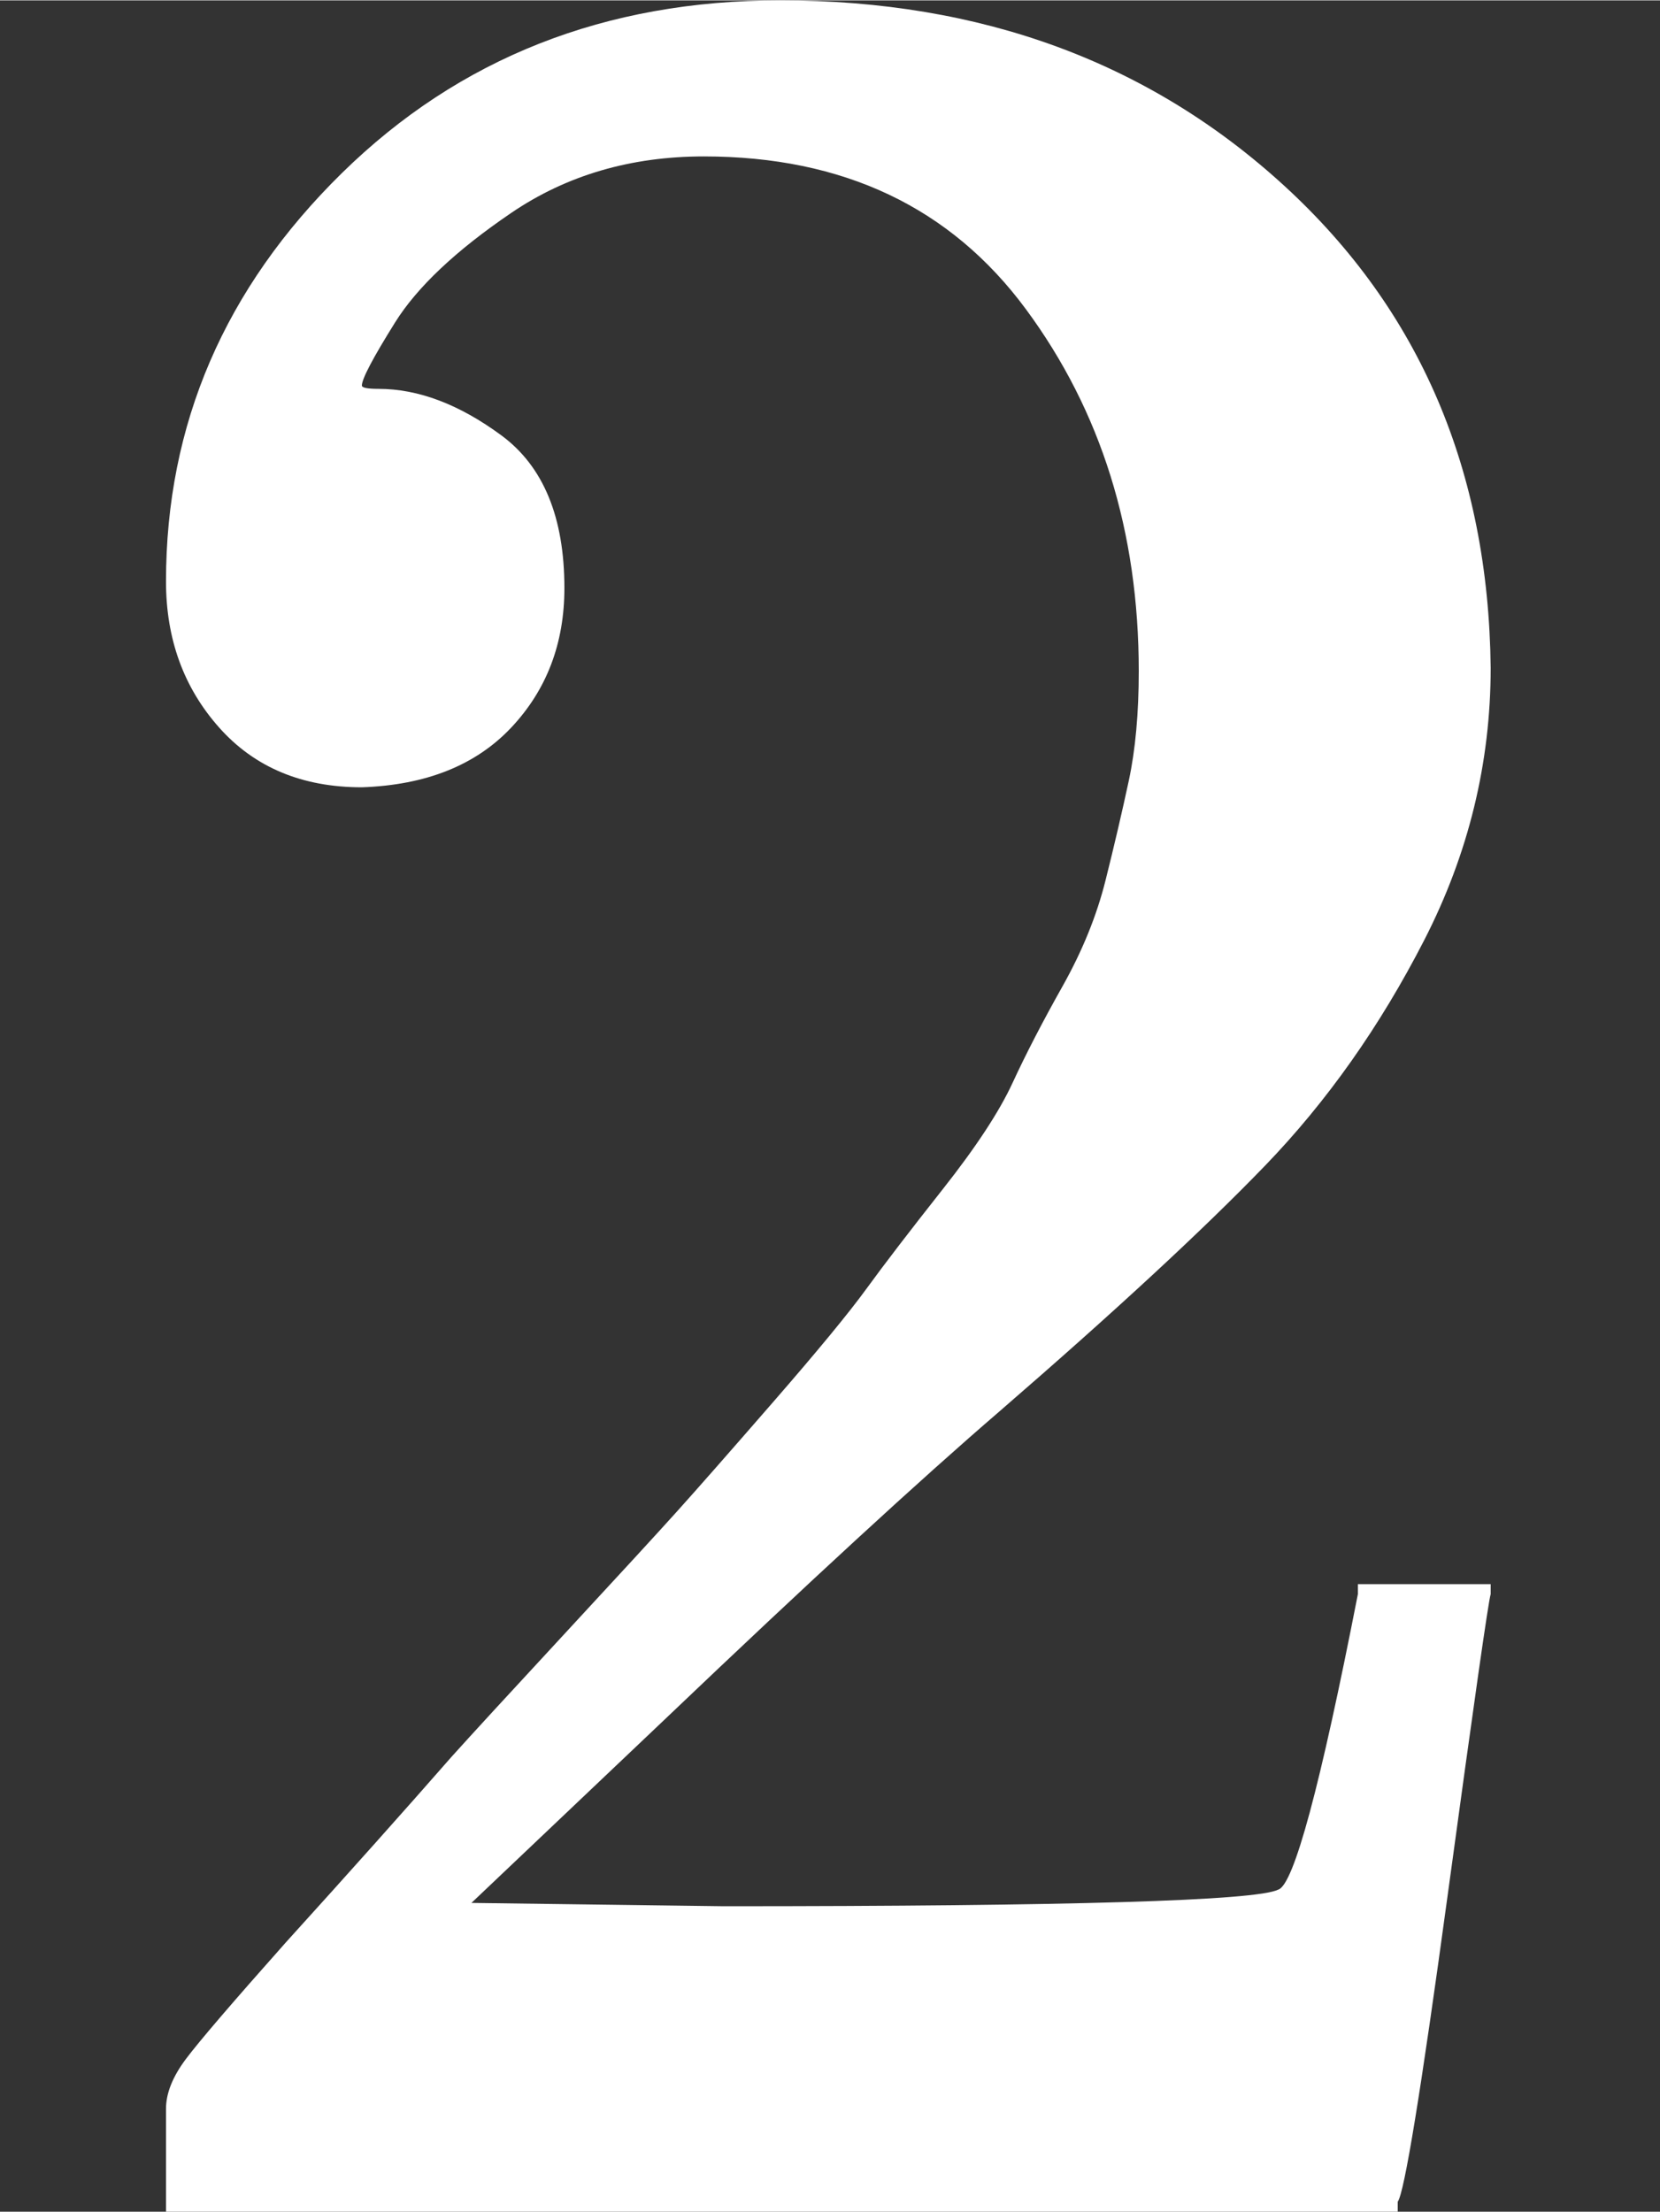 <svg style="vertical-align:0" xmlns="http://www.w3.org/2000/svg" width="1.131ex" height="1.507ex"
    viewBox="0 -666 500 666" xmlns:xlink="http://www.w3.org/1999/xlink">
    <rect x="0" y="-666" width="500" height="666" fill="#333333" stroke="none"/>
    <defs>
        <path id="a"
            d="M109 429q-27 0-43 18t-16 44q0 71 53 123t132 52q91 0 152-56t62-145q0-43-20-82t-48-68-80-74q-36-31-100-92l-59-56 76-1q157 0 167 5 7 2 24 89v3h40v-3q-1-3-13-91T421 3V0H50v31q0 7 6 15t30 35q29 32 50 56 9 10 34 37t34 37 29 33 28 34 23 30 21 32 15 29 13 32 7 30 3 33q0 63-34 109t-97 46q-33 0-58-17t-35-33-10-19q0-1 5-1 18 0 37-14t19-46q0-25-16-42t-45-18Z" />
    </defs>
    <g stroke="currentColor" fill="white" stroke-width="0">
        <use data-c="32" xlink:href="#a" transform="scale(1 -1)" />
    </g>
</svg>